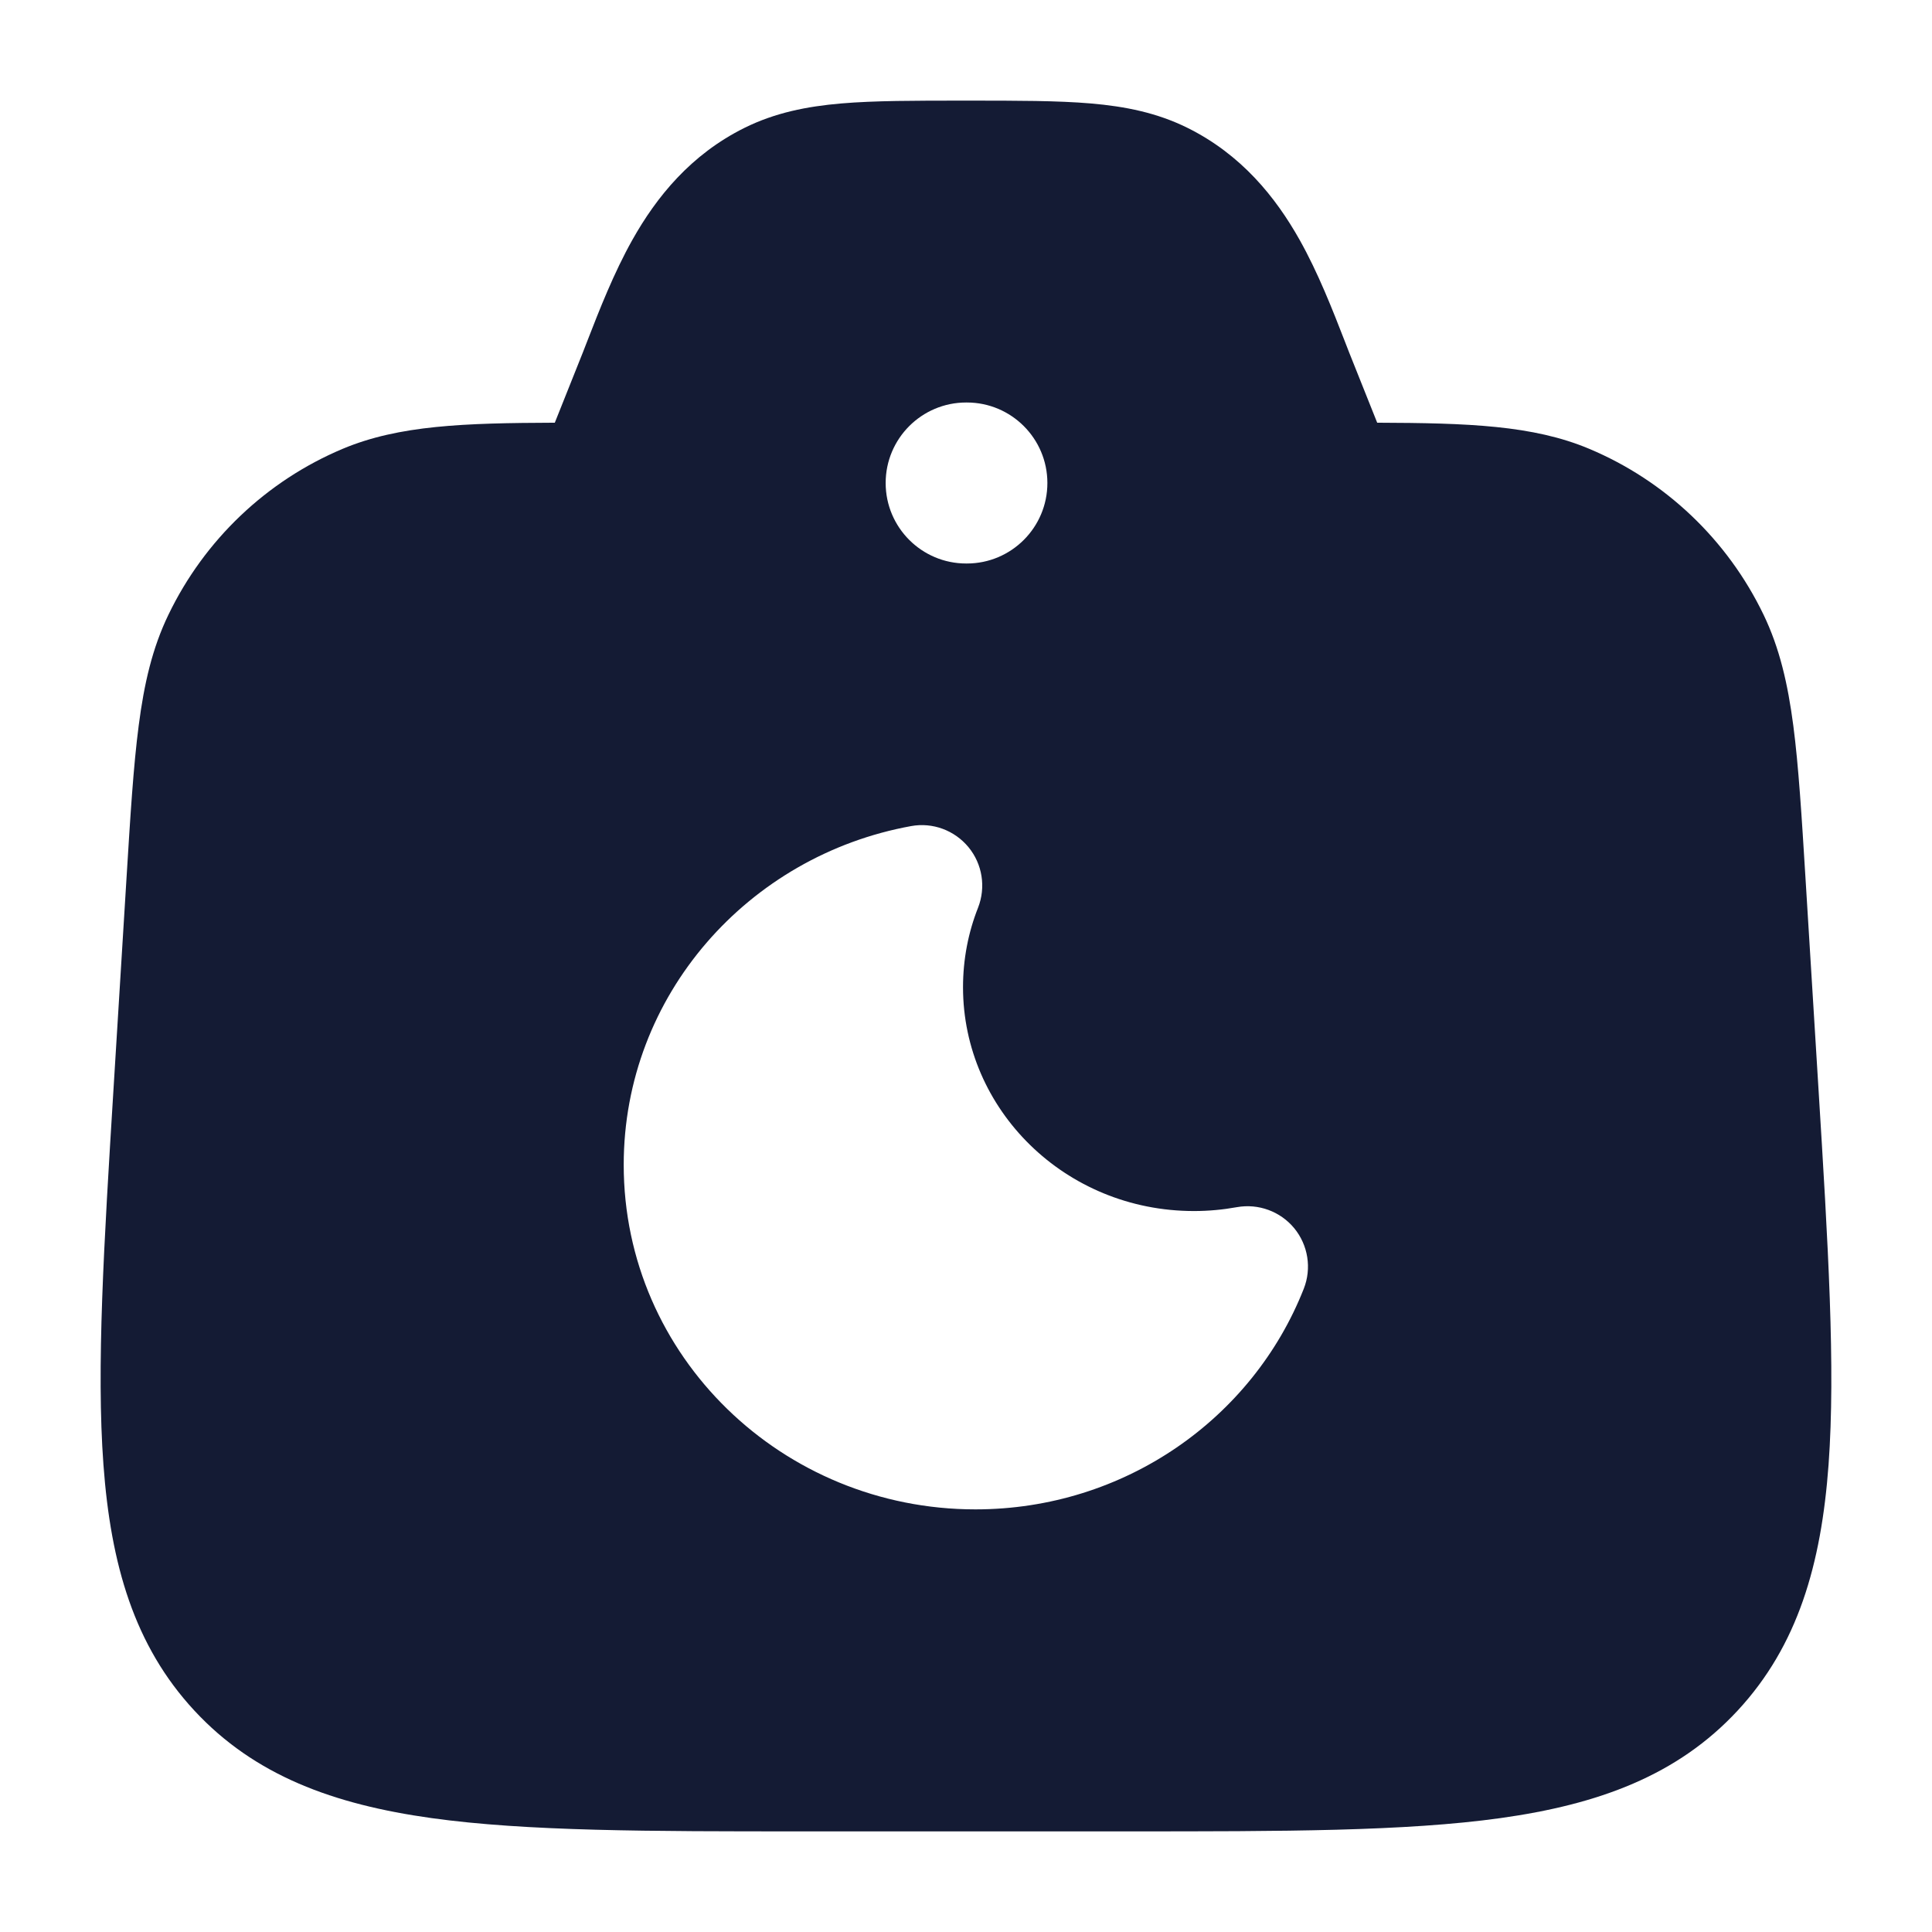 <svg width="24" height="24" viewBox="0 0 24 24" fill="none" xmlns="http://www.w3.org/2000/svg">
<path fill-rule="evenodd" clip-rule="evenodd" d="M11.969 1.25H12.031H12.031C12.636 1.25 13.136 1.25 13.549 1.285C13.981 1.322 14.372 1.401 14.749 1.587C15.421 1.92 15.846 2.449 16.144 2.979C16.375 3.39 16.555 3.852 16.707 4.243C16.743 4.336 16.777 4.424 16.811 4.507L17.108 5.251C18.235 5.255 19.044 5.282 19.741 5.575C20.689 5.973 21.459 6.706 21.907 7.635C22.107 8.05 22.209 8.495 22.277 9.013C22.343 9.517 22.381 10.139 22.429 10.917L22.589 13.512C22.709 15.456 22.803 16.991 22.715 18.196C22.624 19.433 22.334 20.442 21.586 21.249C20.837 22.057 19.857 22.415 18.64 22.585C17.457 22.75 15.937 22.75 14.017 22.75H9.983C8.063 22.75 6.543 22.75 5.36 22.585C4.143 22.415 3.163 22.057 2.414 21.249C1.666 20.442 1.376 19.433 1.285 18.196C1.196 16.991 1.291 15.456 1.411 13.512L1.571 10.917C1.619 10.139 1.657 9.517 1.723 9.013C1.79 8.495 1.892 8.05 2.093 7.635C2.541 6.706 3.311 5.973 4.258 5.575C4.956 5.282 5.765 5.255 6.892 5.251L7.189 4.507C7.223 4.424 7.257 4.336 7.293 4.243L7.293 4.243L7.293 4.243C7.445 3.852 7.625 3.39 7.856 2.979C8.154 2.449 8.579 1.92 9.251 1.587C9.628 1.401 10.019 1.322 10.451 1.285C10.864 1.25 11.364 1.25 11.969 1.25H11.969ZM11.002 6C11.002 5.448 11.45 5 12.002 5H12.011C12.563 5 13.011 5.448 13.011 6C13.011 6.552 12.563 7 12.011 7H12.002C11.45 7 11.002 6.552 11.002 6ZM11.318 10.262C11.585 10.213 11.858 10.314 12.031 10.524C12.204 10.734 12.249 11.021 12.15 11.275C12.029 11.581 11.963 11.914 11.963 12.264C11.963 13.782 13.229 15.044 14.832 15.044C15.015 15.044 15.192 15.027 15.364 14.996C15.632 14.948 15.905 15.048 16.078 15.258C16.25 15.468 16.296 15.756 16.196 16.009C15.562 17.62 13.969 18.75 12.117 18.75C9.722 18.75 7.748 16.852 7.748 14.47C7.748 12.36 9.3 10.628 11.318 10.262Z" fill="#141B34"/>
</svg>
